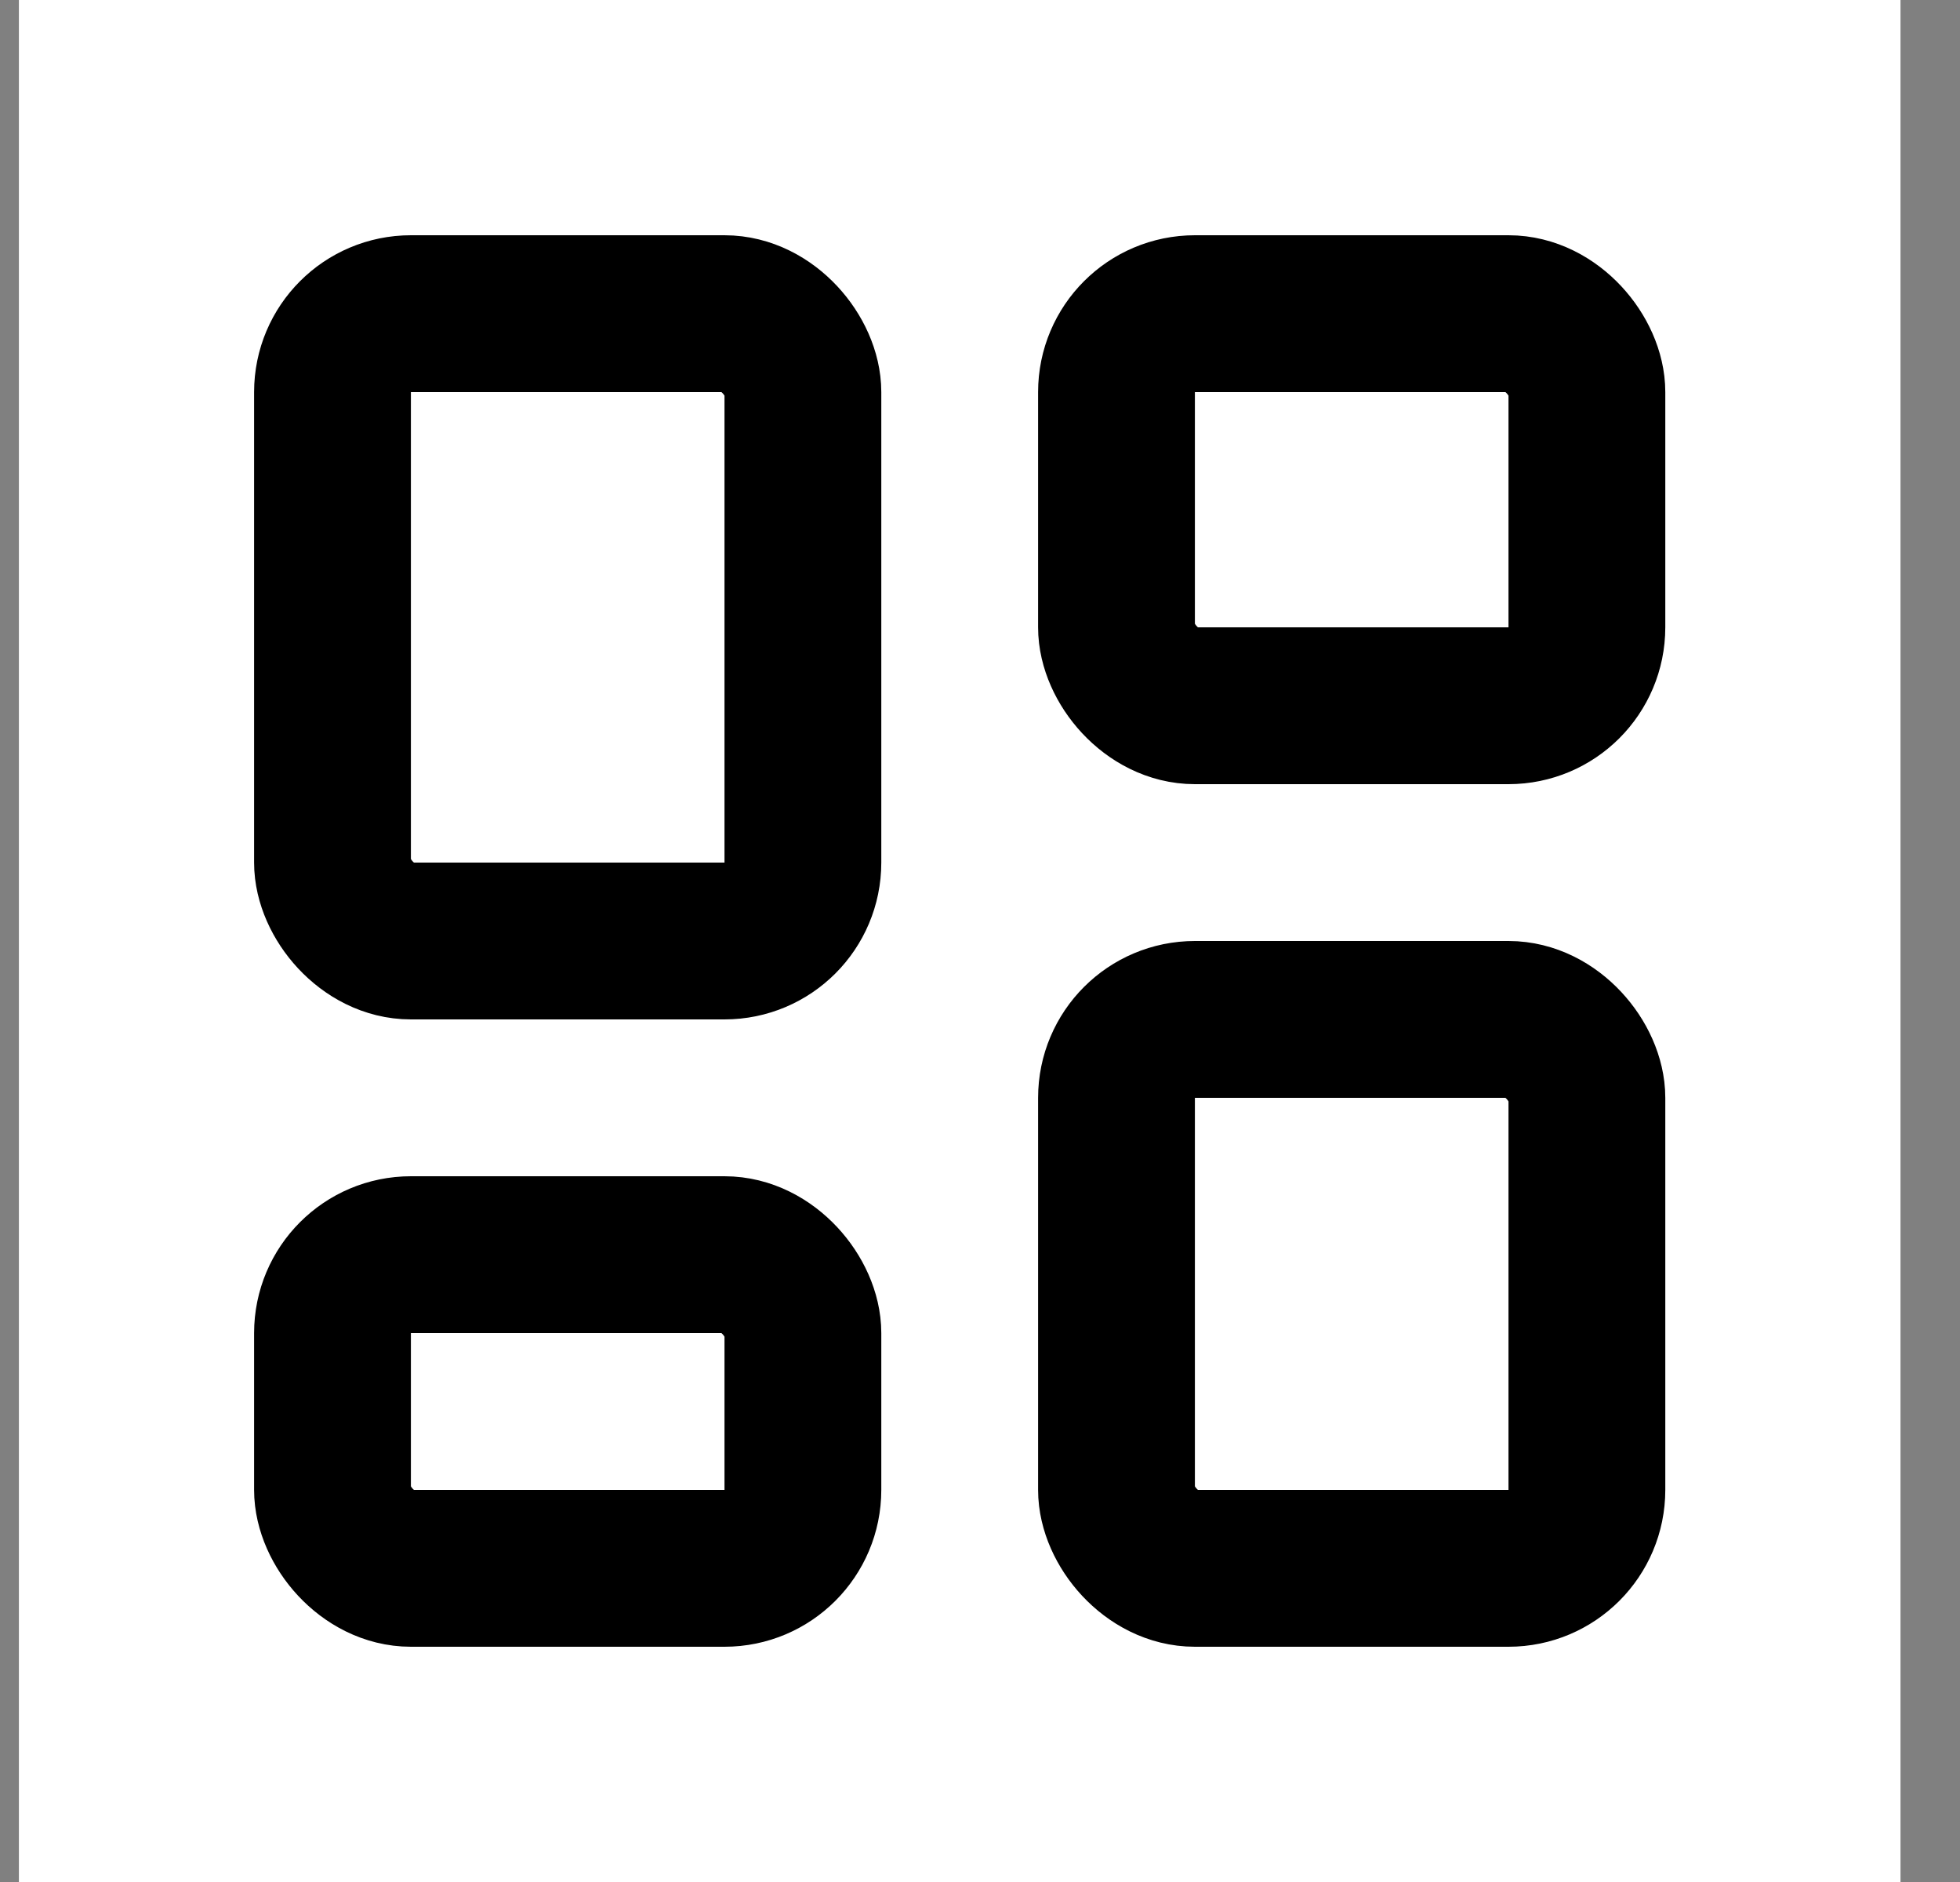 <svg width="25" height="24" viewBox="0 0 25 24" fill="none" xmlns="http://www.w3.org/2000/svg">
<rect x="0" y="0" width="25" height="24" fill="#808080" stroke="none"/>
<rect width="24" height="24" transform="translate(0.241)" fill="white" style="fill:white;fill-opacity:1;"/>
<rect x="4.241" y="4" width="6" height="8" rx="1" stroke="#A09CAB" style="stroke:#A09CAB;stroke:color(display-p3 0.627 0.612 0.671);stroke-opacity:1;" stroke-width="2"/>
<rect x="14.241" y="4" width="6" height="5" rx="1" stroke="#A09CAB" style="stroke:#A09CAB;stroke:color(display-p3 0.627 0.612 0.671);stroke-opacity:1;" stroke-width="2"/>
<rect x="14.241" y="13" width="6" height="7" rx="1" stroke="#A09CAB" style="stroke:#A09CAB;stroke:color(display-p3 0.627 0.612 0.671);stroke-opacity:1;" stroke-width="2"/>
<rect x="4.241" y="16" width="6" height="4" rx="1" stroke="#A09CAB" style="stroke:#A09CAB;stroke:color(display-p3 0.627 0.612 0.671);stroke-opacity:1;" stroke-width="2"/>
</svg>
